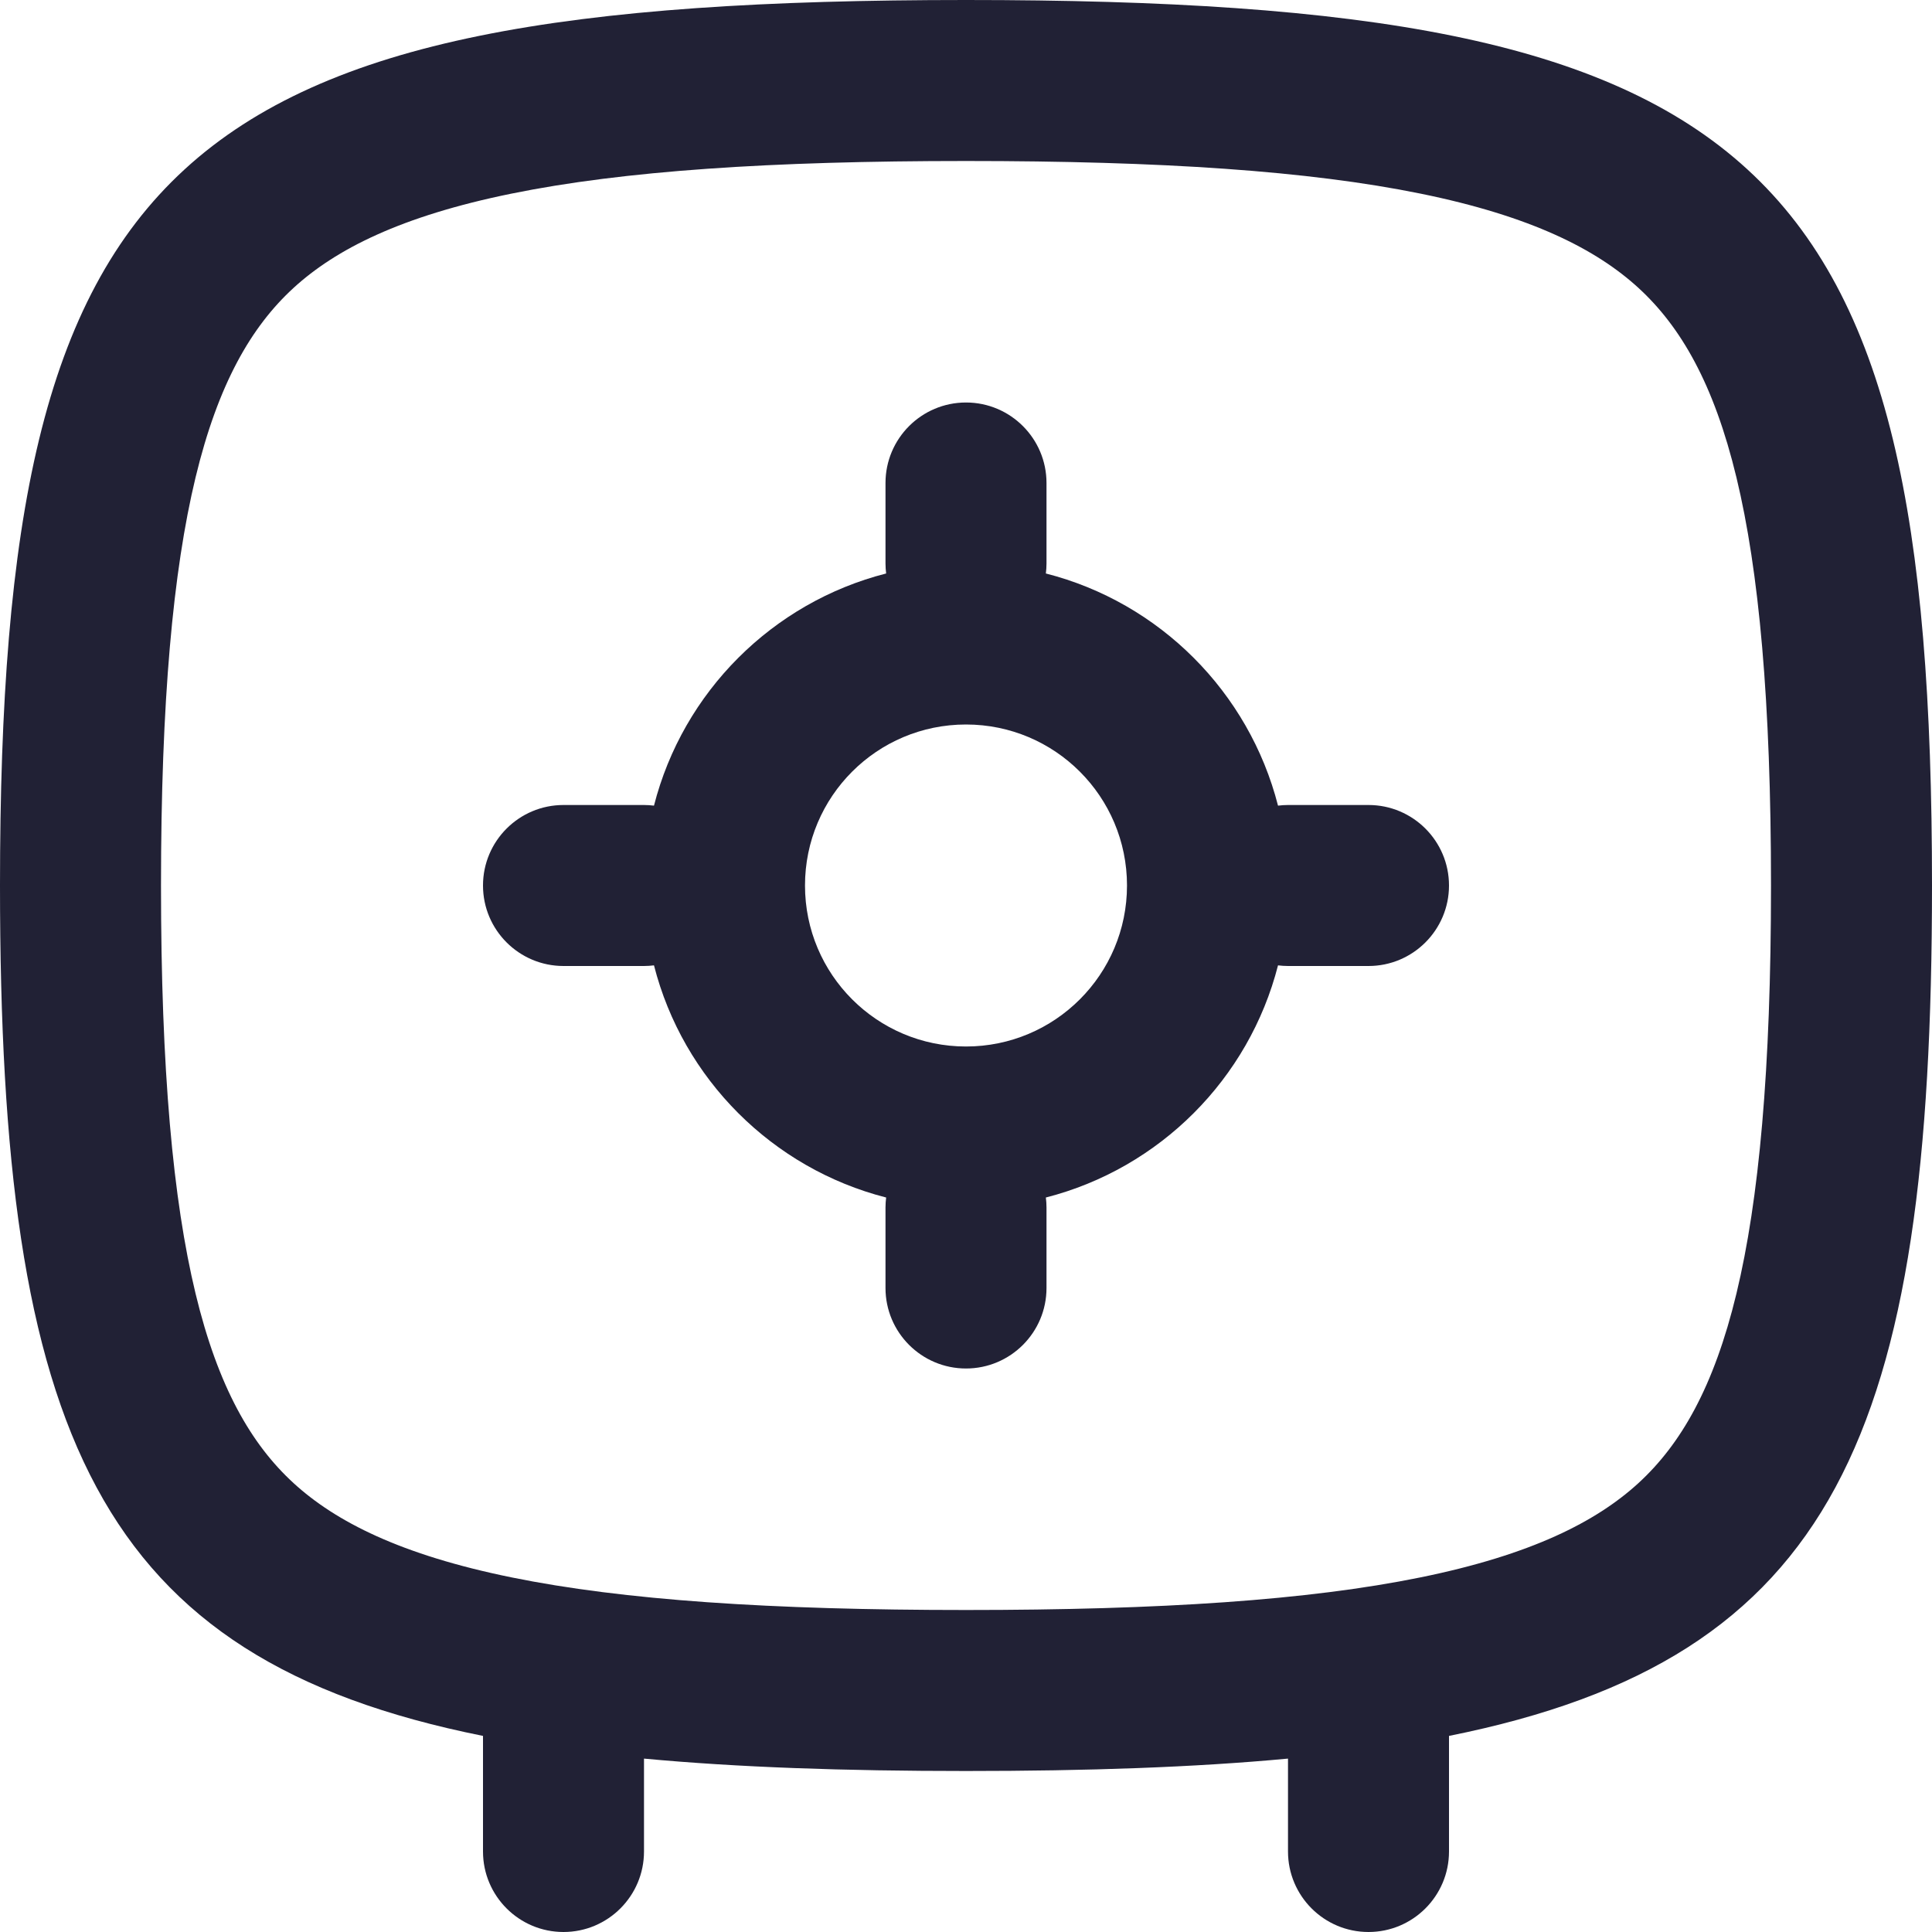 <svg width="24" height="24" viewBox="0 0 24 24" fill="none" xmlns="http://www.w3.org/2000/svg">
<path fill-rule="evenodd" clip-rule="evenodd" d="M3.646 18.423C2.596 17.46 2 15.583 2 11C2 6.417 2.596 4.54 3.646 3.577C4.17 3.097 4.979 2.685 6.355 2.405C7.745 2.122 9.571 2 12 2C14.429 2 16.255 2.122 17.645 2.405C19.021 2.685 19.83 3.097 20.354 3.577C21.404 4.54 22 6.417 22 11C22 15.583 21.404 17.46 20.354 18.423C19.83 18.903 19.021 19.315 17.645 19.595C16.255 19.878 14.429 20 12 20C9.571 20 7.745 19.878 6.355 19.595C4.979 19.315 4.17 18.903 3.646 18.423ZM12 22C10.493 22 9.166 21.955 8 21.846V23C8 23.552 7.552 24 7 24C6.448 24 6 23.552 6 23V21.564C1.199 20.602 0 17.815 0 11C0 1.942 2.118 0 12 0C21.882 0 24 1.942 24 11C24 17.815 22.801 20.602 18 21.564V23C18 23.552 17.552 24 17 24C16.448 24 16 23.552 16 23V21.846C14.834 21.955 13.507 22 12 22Z" fill="#212135"/>
<path fill-rule="evenodd" clip-rule="evenodd" d="M13 6C13 5.448 12.552 5 12 5C11.448 5 11 5.448 11 6V7C11 7.042 11.003 7.083 11.008 7.124C9.596 7.484 8.484 8.596 8.124 10.008C8.083 10.003 8.042 10 8 10H7C6.448 10 6 10.448 6 11C6 11.552 6.448 12 7 12H8C8.042 12 8.083 11.997 8.124 11.992C8.484 13.404 9.596 14.515 11.008 14.876C11.003 14.917 11 14.958 11 15V16C11 16.552 11.448 17 12 17C12.552 17 13 16.552 13 16V15C13 14.958 12.997 14.917 12.992 14.876C14.404 14.515 15.515 13.404 15.876 11.992C15.917 11.997 15.958 12 16 12H17C17.552 12 18 11.552 18 11C18 10.448 17.552 10 17 10H16C15.958 10 15.917 10.003 15.876 10.008C15.515 8.596 14.404 7.484 12.992 7.124C12.997 7.083 13 7.042 13 7V6ZM14 11C14 12.105 13.105 13 12 13C10.895 13 10 12.105 10 11C10 9.895 10.895 9 12 9C13.105 9 14 9.895 14 11Z" fill="#212135"/>
</svg>
